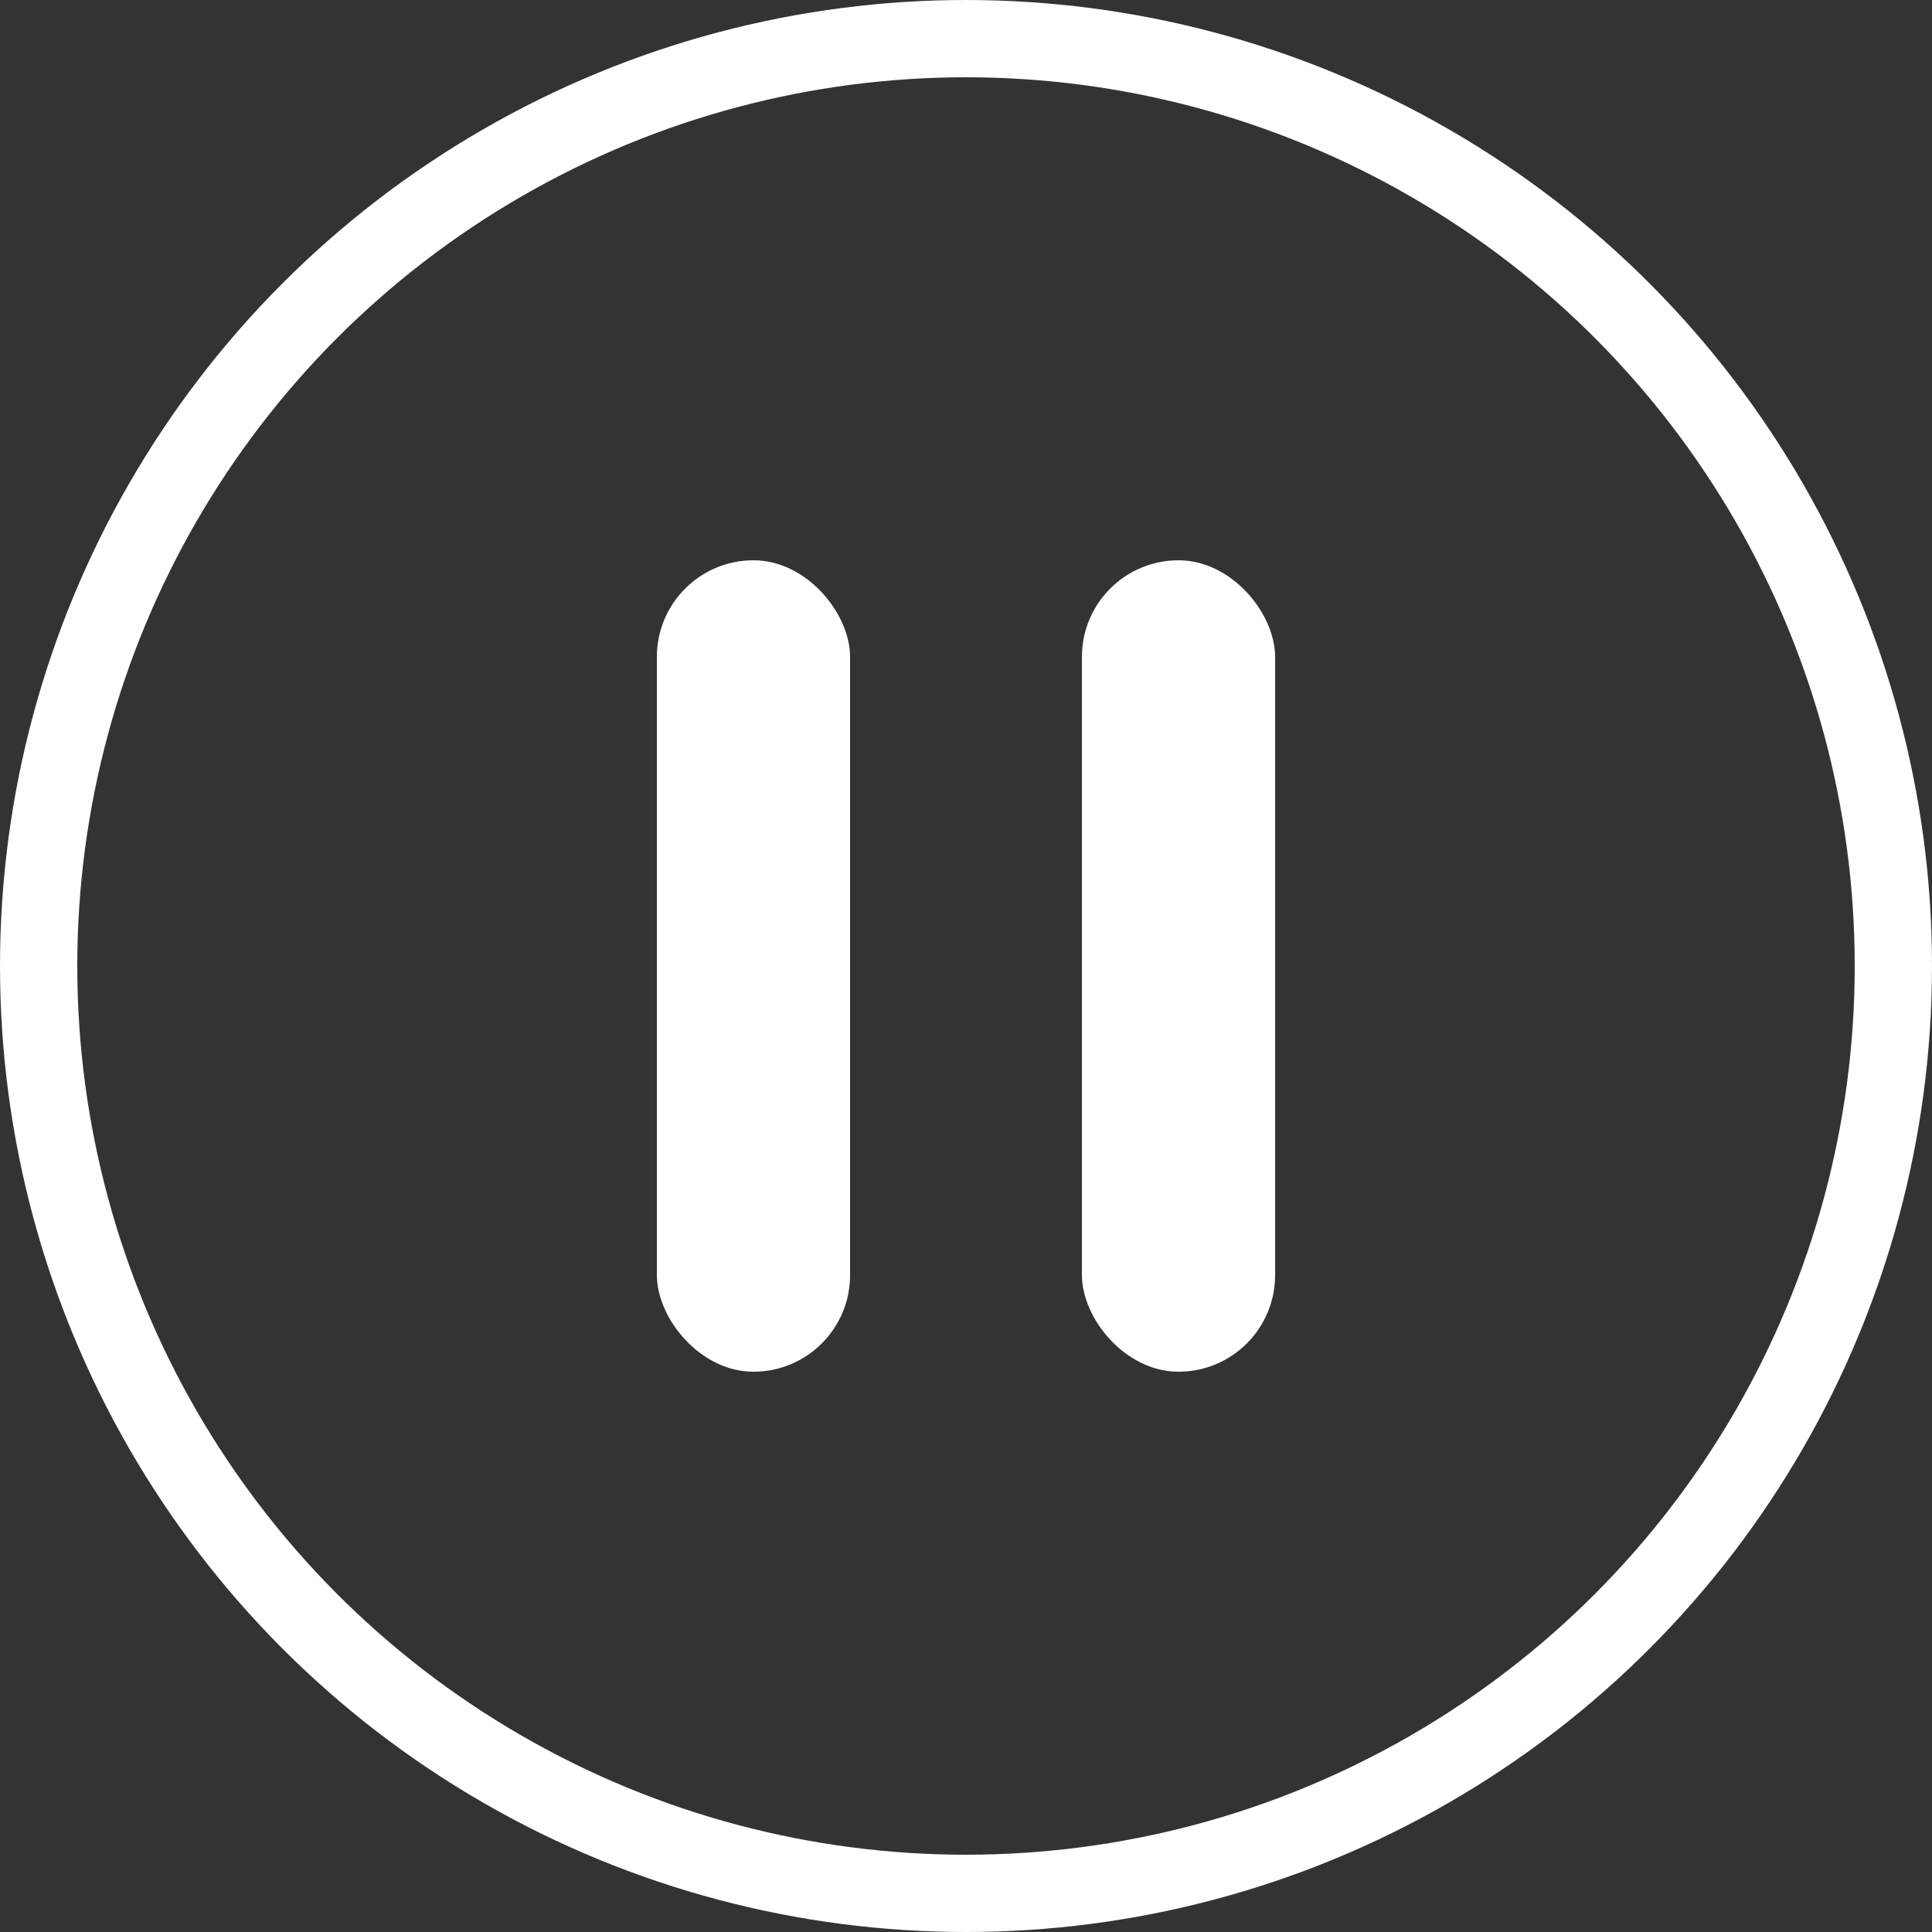 <?xml version="1.0" encoding="UTF-8"?>
<svg width="50px" height="50px" viewBox="0 0 50 50" version="1.1" xmlns="http://www.w3.org/2000/svg" xmlns:xlink="http://www.w3.org/1999/xlink">
    <rect x="0" y="0" width="50" height="50" fill="#333333" stroke="none"/>
    <!-- Generator: Sketch 52.5 (67469) - http://www.bohemiancoding.com/sketch -->
    <title>icon_zanting@2x</title>
    <desc>Created with Sketch.</desc>
    <g id="朋友圈" stroke="none" stroke-width="1" fill="none" fill-rule="evenodd">
        <g id="朋友圈视频-暂停播放" transform="translate(-163, -242)" fill-rule="nonzero">
            <g id="icon_zanting" transform="translate(164, 243)">
                <g id="分组-2" transform="translate(16, 13)" fill="#FFFFFF">
                    <rect id="矩形" x="0" y="0.5" width="5" height="21" rx="2.5"></rect>
                    <rect id="矩形-copy-2" x="11" y="0.5" width="5" height="21" rx="2.5"></rect>
                </g>
                <circle id="椭圆形" stroke="#FFFFFF" stroke-width="2" cx="24" cy="24" r="24"></circle>
            </g>
        </g>
    </g>
</svg>
